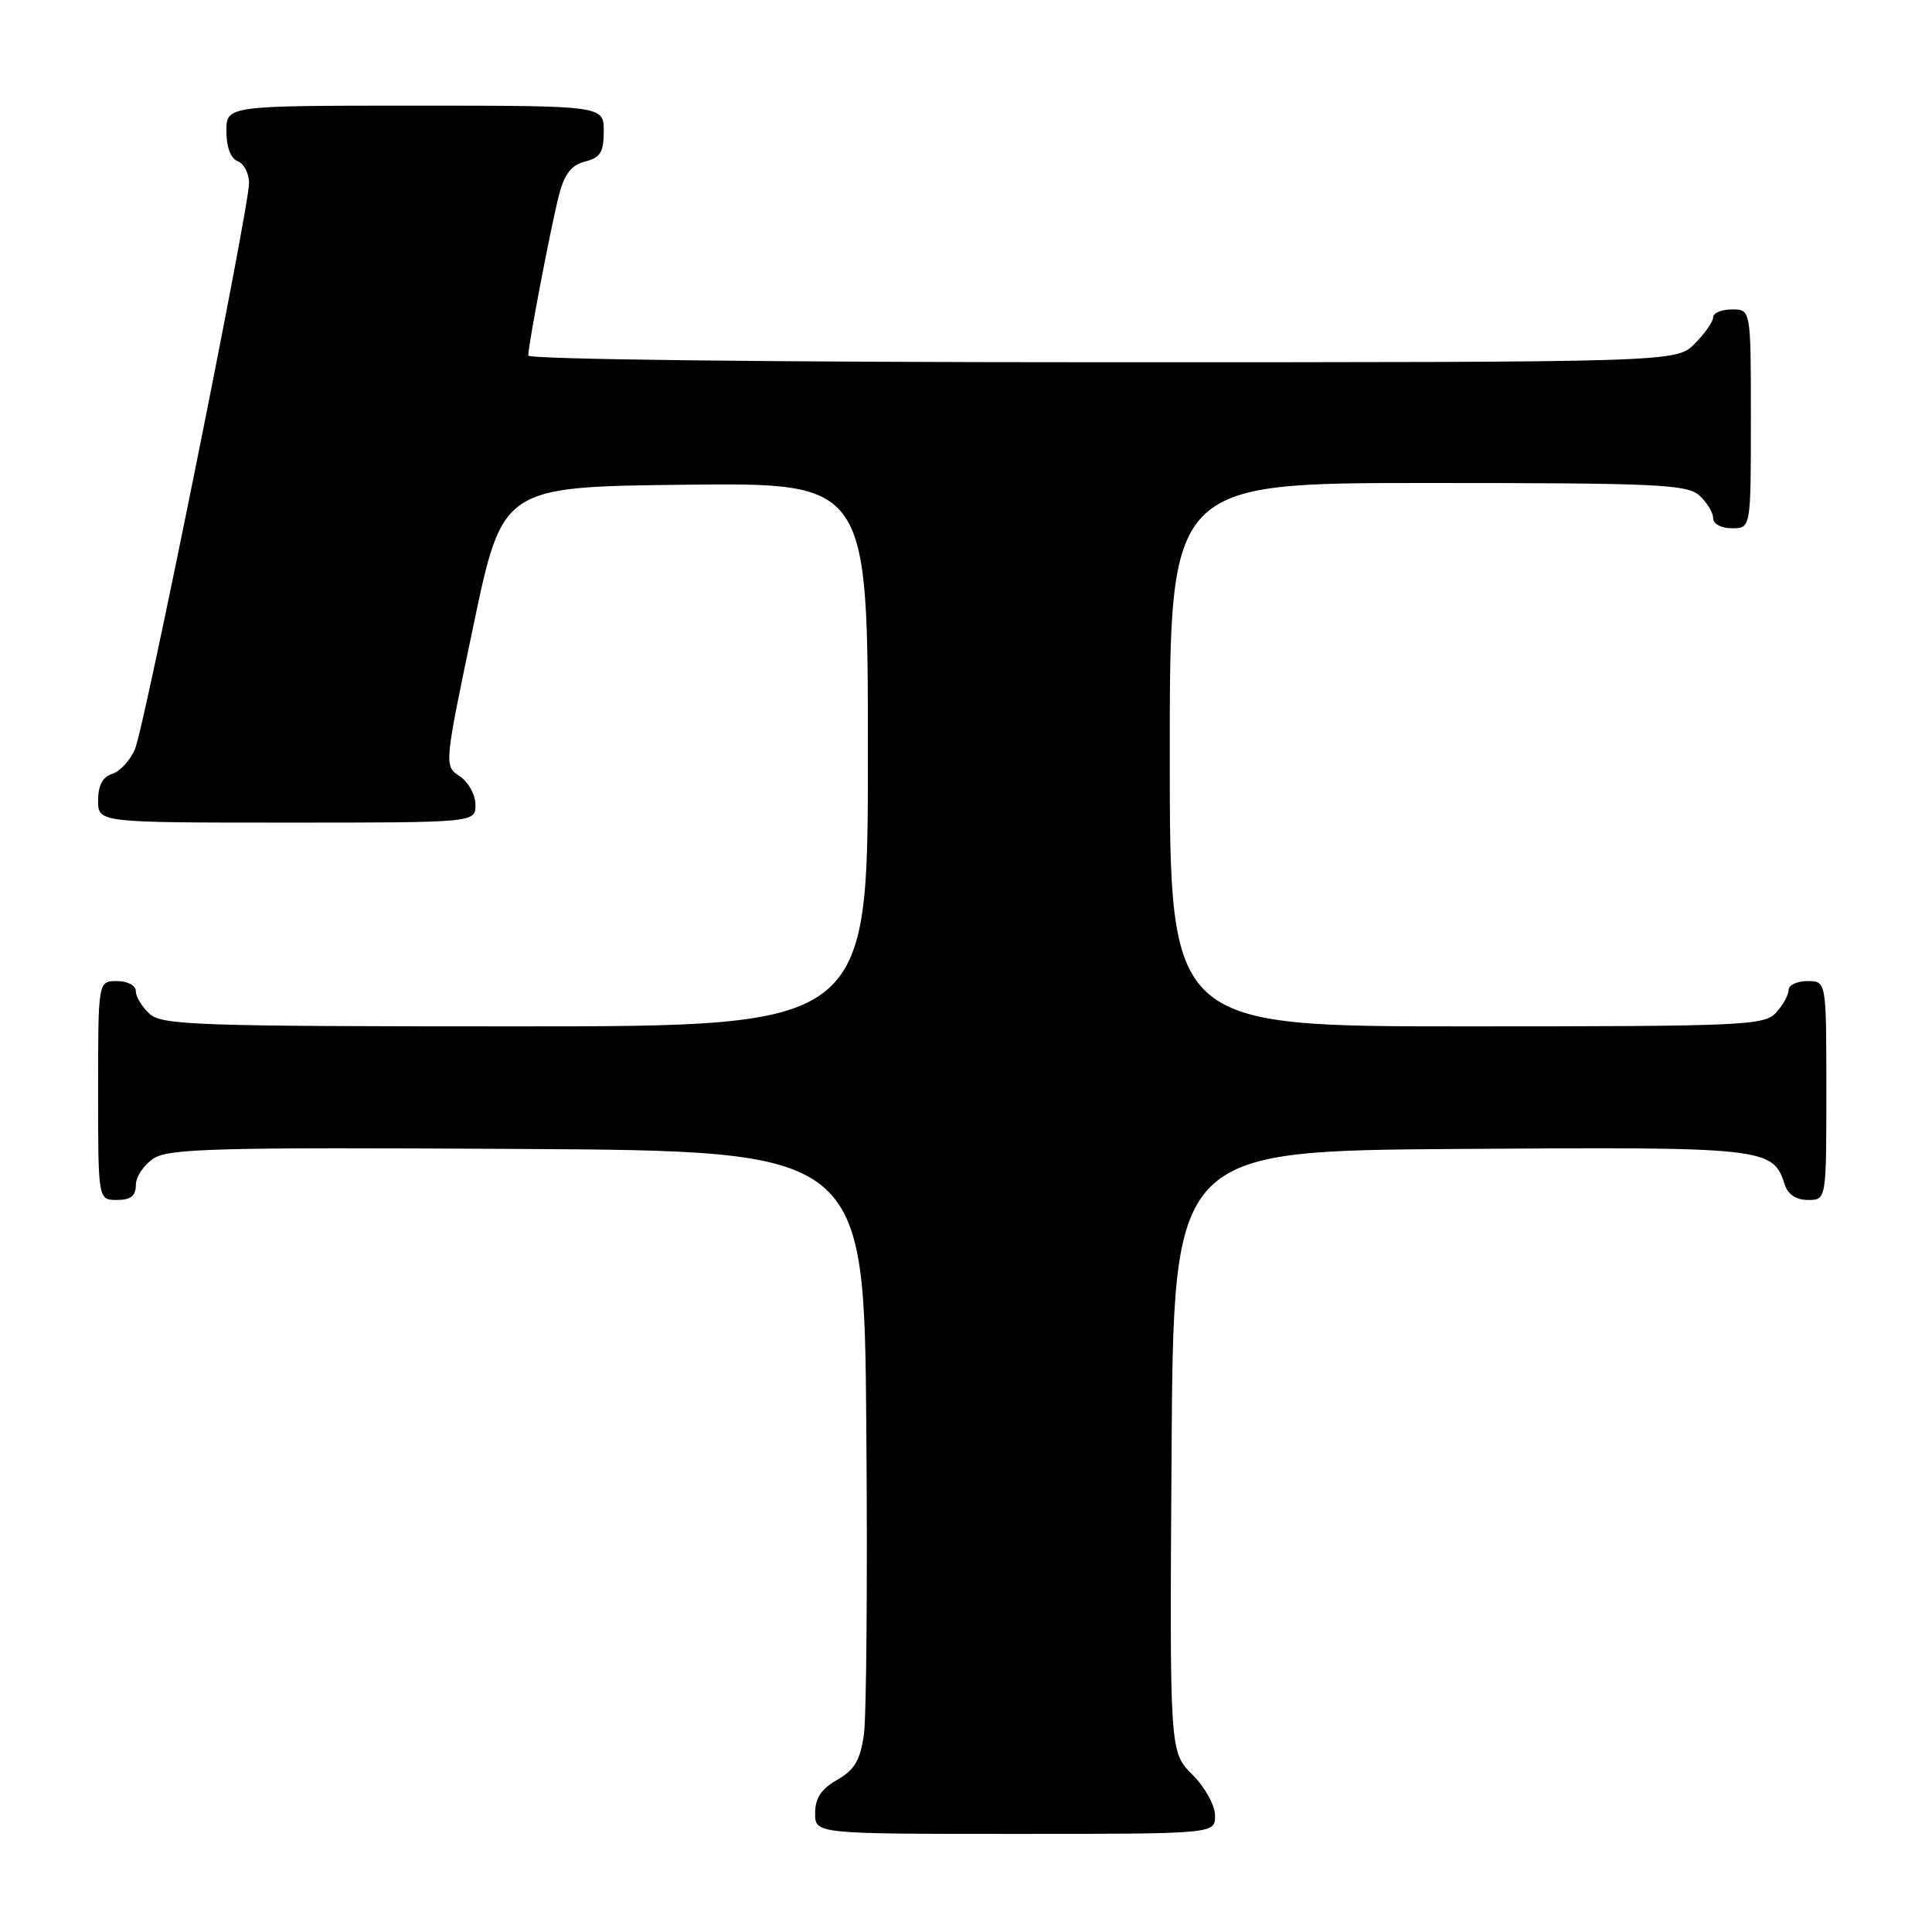 <?xml version="1.0" encoding="UTF-8" standalone="no"?>
<!DOCTYPE svg PUBLIC "-//W3C//DTD SVG 1.1//EN" "http://www.w3.org/Graphics/SVG/1.1/DTD/svg11.dtd" >
<svg xmlns="http://www.w3.org/2000/svg" xmlns:xlink="http://www.w3.org/1999/xlink" version="1.1" viewBox="0 0 256 256">
 <g >
 <path fill="currentColor"
d=" M 161.00 240.58 C 161.00 239.22 159.68 236.83 157.99 235.14 C 154.98 232.13 154.98 232.13 155.24 192.32 C 155.50 152.50 155.50 152.50 193.41 152.24 C 234.01 151.96 234.93 152.06 236.49 156.97 C 236.91 158.28 238.00 159.00 239.57 159.00 C 242.00 159.00 242.00 159.00 242.00 144.50 C 242.00 130.00 242.00 130.00 239.50 130.00 C 238.12 130.00 237.00 130.53 237.00 131.17 C 237.00 131.82 236.26 133.17 235.35 134.17 C 233.80 135.88 231.19 136.00 194.35 136.00 C 155.00 136.00 155.00 136.00 155.00 100.00 C 155.00 64.00 155.00 64.00 189.17 64.00 C 219.56 64.00 223.54 64.18 225.17 65.65 C 226.18 66.57 227.00 67.92 227.00 68.65 C 227.00 69.42 228.07 70.00 229.50 70.00 C 232.00 70.00 232.00 70.00 232.00 55.50 C 232.00 41.00 232.00 41.00 229.50 41.00 C 228.12 41.00 227.00 41.47 227.00 42.05 C 227.00 42.62 225.90 44.20 224.55 45.55 C 222.09 48.00 222.09 48.00 146.05 48.00 C 102.31 48.00 70.00 47.62 70.00 47.11 C 70.00 45.65 73.04 29.79 74.09 25.76 C 74.81 23.03 75.74 21.85 77.54 21.40 C 79.55 20.90 80.00 20.16 80.00 17.39 C 80.00 14.00 80.00 14.00 55.00 14.00 C 30.00 14.00 30.00 14.00 30.00 17.39 C 30.00 19.49 30.57 21.01 31.50 21.36 C 32.32 21.68 33.00 22.98 33.00 24.26 C 33.00 27.60 19.22 95.97 17.90 99.22 C 17.29 100.71 15.93 102.20 14.89 102.53 C 13.60 102.94 13.00 104.07 13.00 106.07 C 13.00 109.00 13.00 109.00 38.00 109.00 C 63.00 109.00 63.00 109.00 63.00 106.62 C 63.00 105.31 62.06 103.62 60.92 102.86 C 58.84 101.48 58.84 101.48 62.71 82.99 C 66.58 64.50 66.58 64.50 90.79 64.23 C 115.00 63.96 115.00 63.96 115.00 99.98 C 115.00 136.00 115.00 136.00 68.33 136.00 C 26.30 136.00 21.48 135.84 19.83 134.35 C 18.82 133.43 18.00 132.08 18.00 131.35 C 18.00 130.58 16.93 130.00 15.50 130.00 C 13.00 130.00 13.00 130.00 13.00 144.50 C 13.00 159.00 13.00 159.00 15.50 159.00 C 17.32 159.00 18.00 158.47 18.00 157.02 C 18.00 155.94 19.05 154.36 20.34 153.51 C 22.37 152.18 28.73 152.01 68.59 152.24 C 114.50 152.50 114.50 152.50 114.79 189.00 C 114.96 209.07 114.81 227.45 114.47 229.84 C 113.98 233.25 113.23 234.53 110.93 235.84 C 108.82 237.04 108.01 238.26 108.01 240.25 C 108.00 243.00 108.00 243.00 134.50 243.00 C 161.00 243.00 161.00 243.00 161.00 240.58 Z "/>
</g>
</svg>